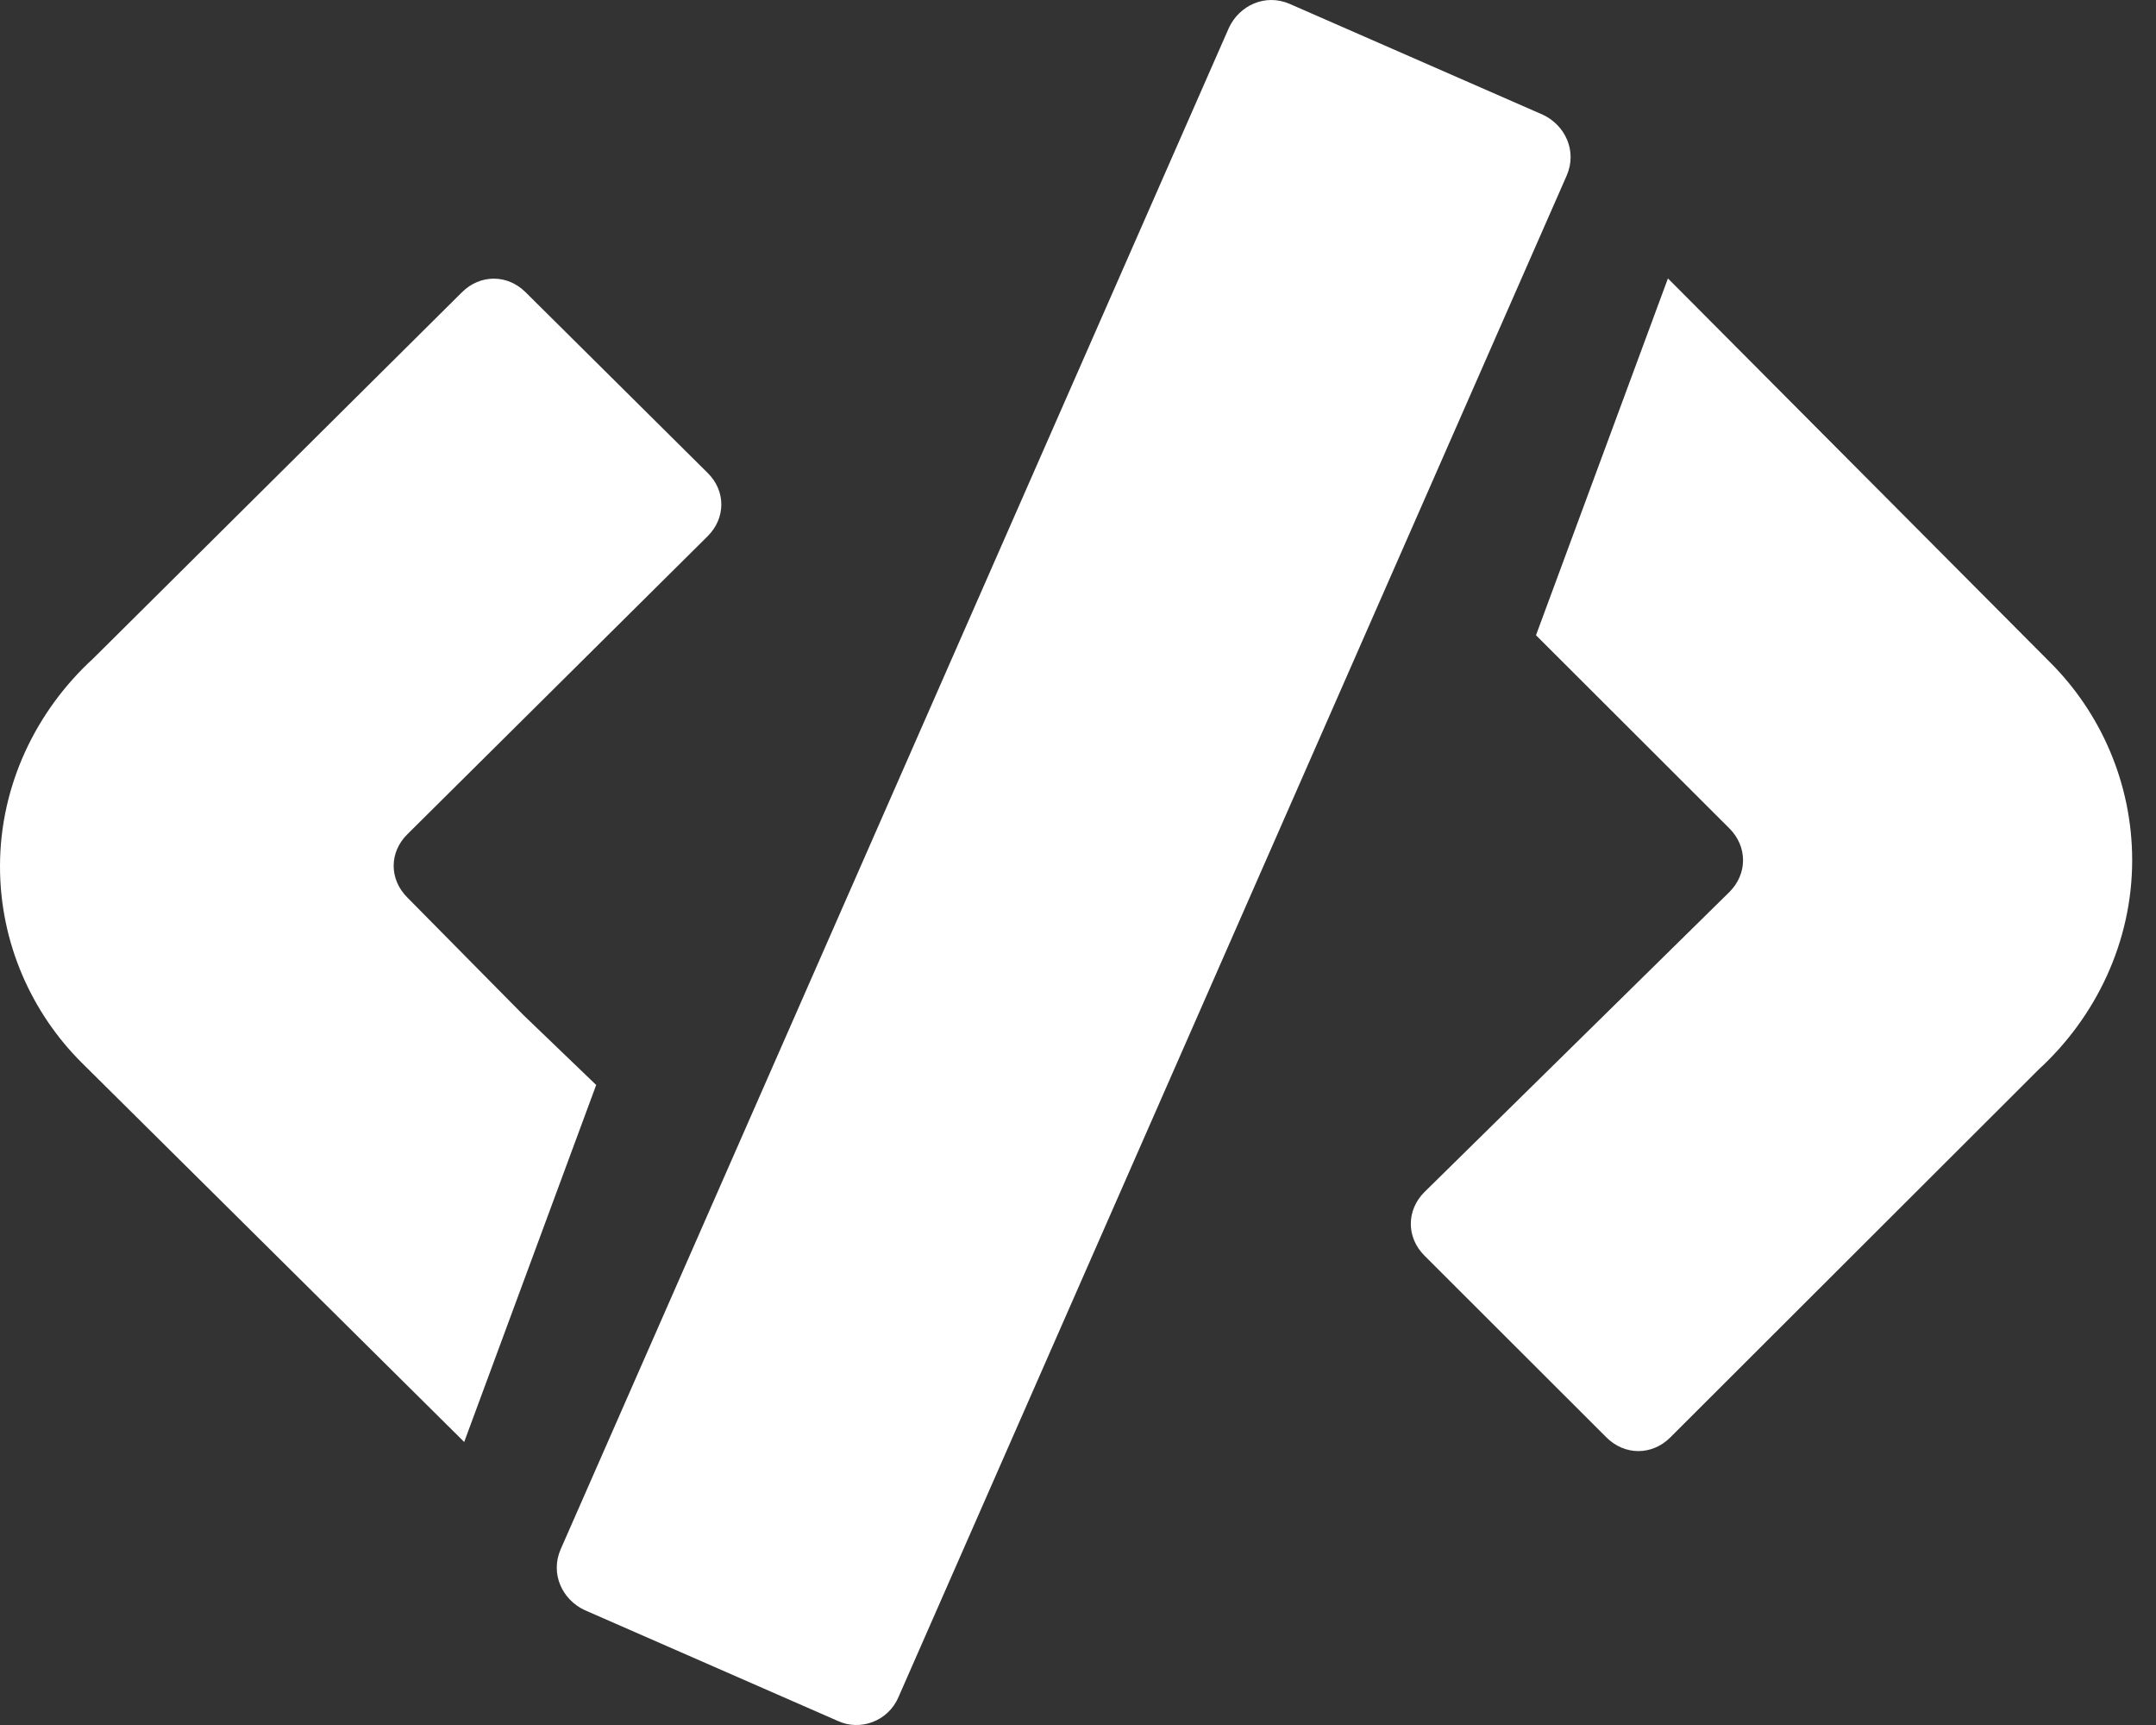 <svg width="40" height="32" viewBox="0 0 40 32" fill="none" xmlns="http://www.w3.org/2000/svg">
<rect x="0" y="0" width="40" height="32" fill="#333333" stroke="none"/>
<path d="M8.528 26.666L8.612 26.75L11.061 20.127L9.71 18.829L7.557 16.649C7.219 16.312 7.219 15.81 7.557 15.477L13.13 9.946C13.467 9.609 13.467 9.107 13.13 8.774L9.752 5.422C9.415 5.085 8.908 5.085 8.57 5.422L1.731 12.214C0.675 13.18 0 14.562 0 16.072C0 17.497 0.591 18.795 1.52 19.718L8.528 26.666ZM15.54 31.923L10.841 29.866C10.432 29.672 10.204 29.195 10.402 28.74L22.802 0.511C22.996 0.102 23.473 -0.126 23.929 0.073L28.628 2.13C29.037 2.324 29.265 2.8 29.067 3.256L16.668 31.485C16.473 31.936 15.954 32.117 15.54 31.923ZM38.038 12.29L31.072 5.292L30.945 5.165L28.497 11.784L29.89 13.175L32.085 15.367C32.423 15.705 32.423 16.211 32.085 16.548L26.428 22.113C26.09 22.45 26.09 22.956 26.428 23.293L29.805 26.666C30.143 27.003 30.65 27.003 30.988 26.666L37.827 19.836C38.882 18.867 39.558 17.475 39.558 15.958C39.558 14.524 38.967 13.217 38.038 12.29Z" fill="white"/>
</svg>
